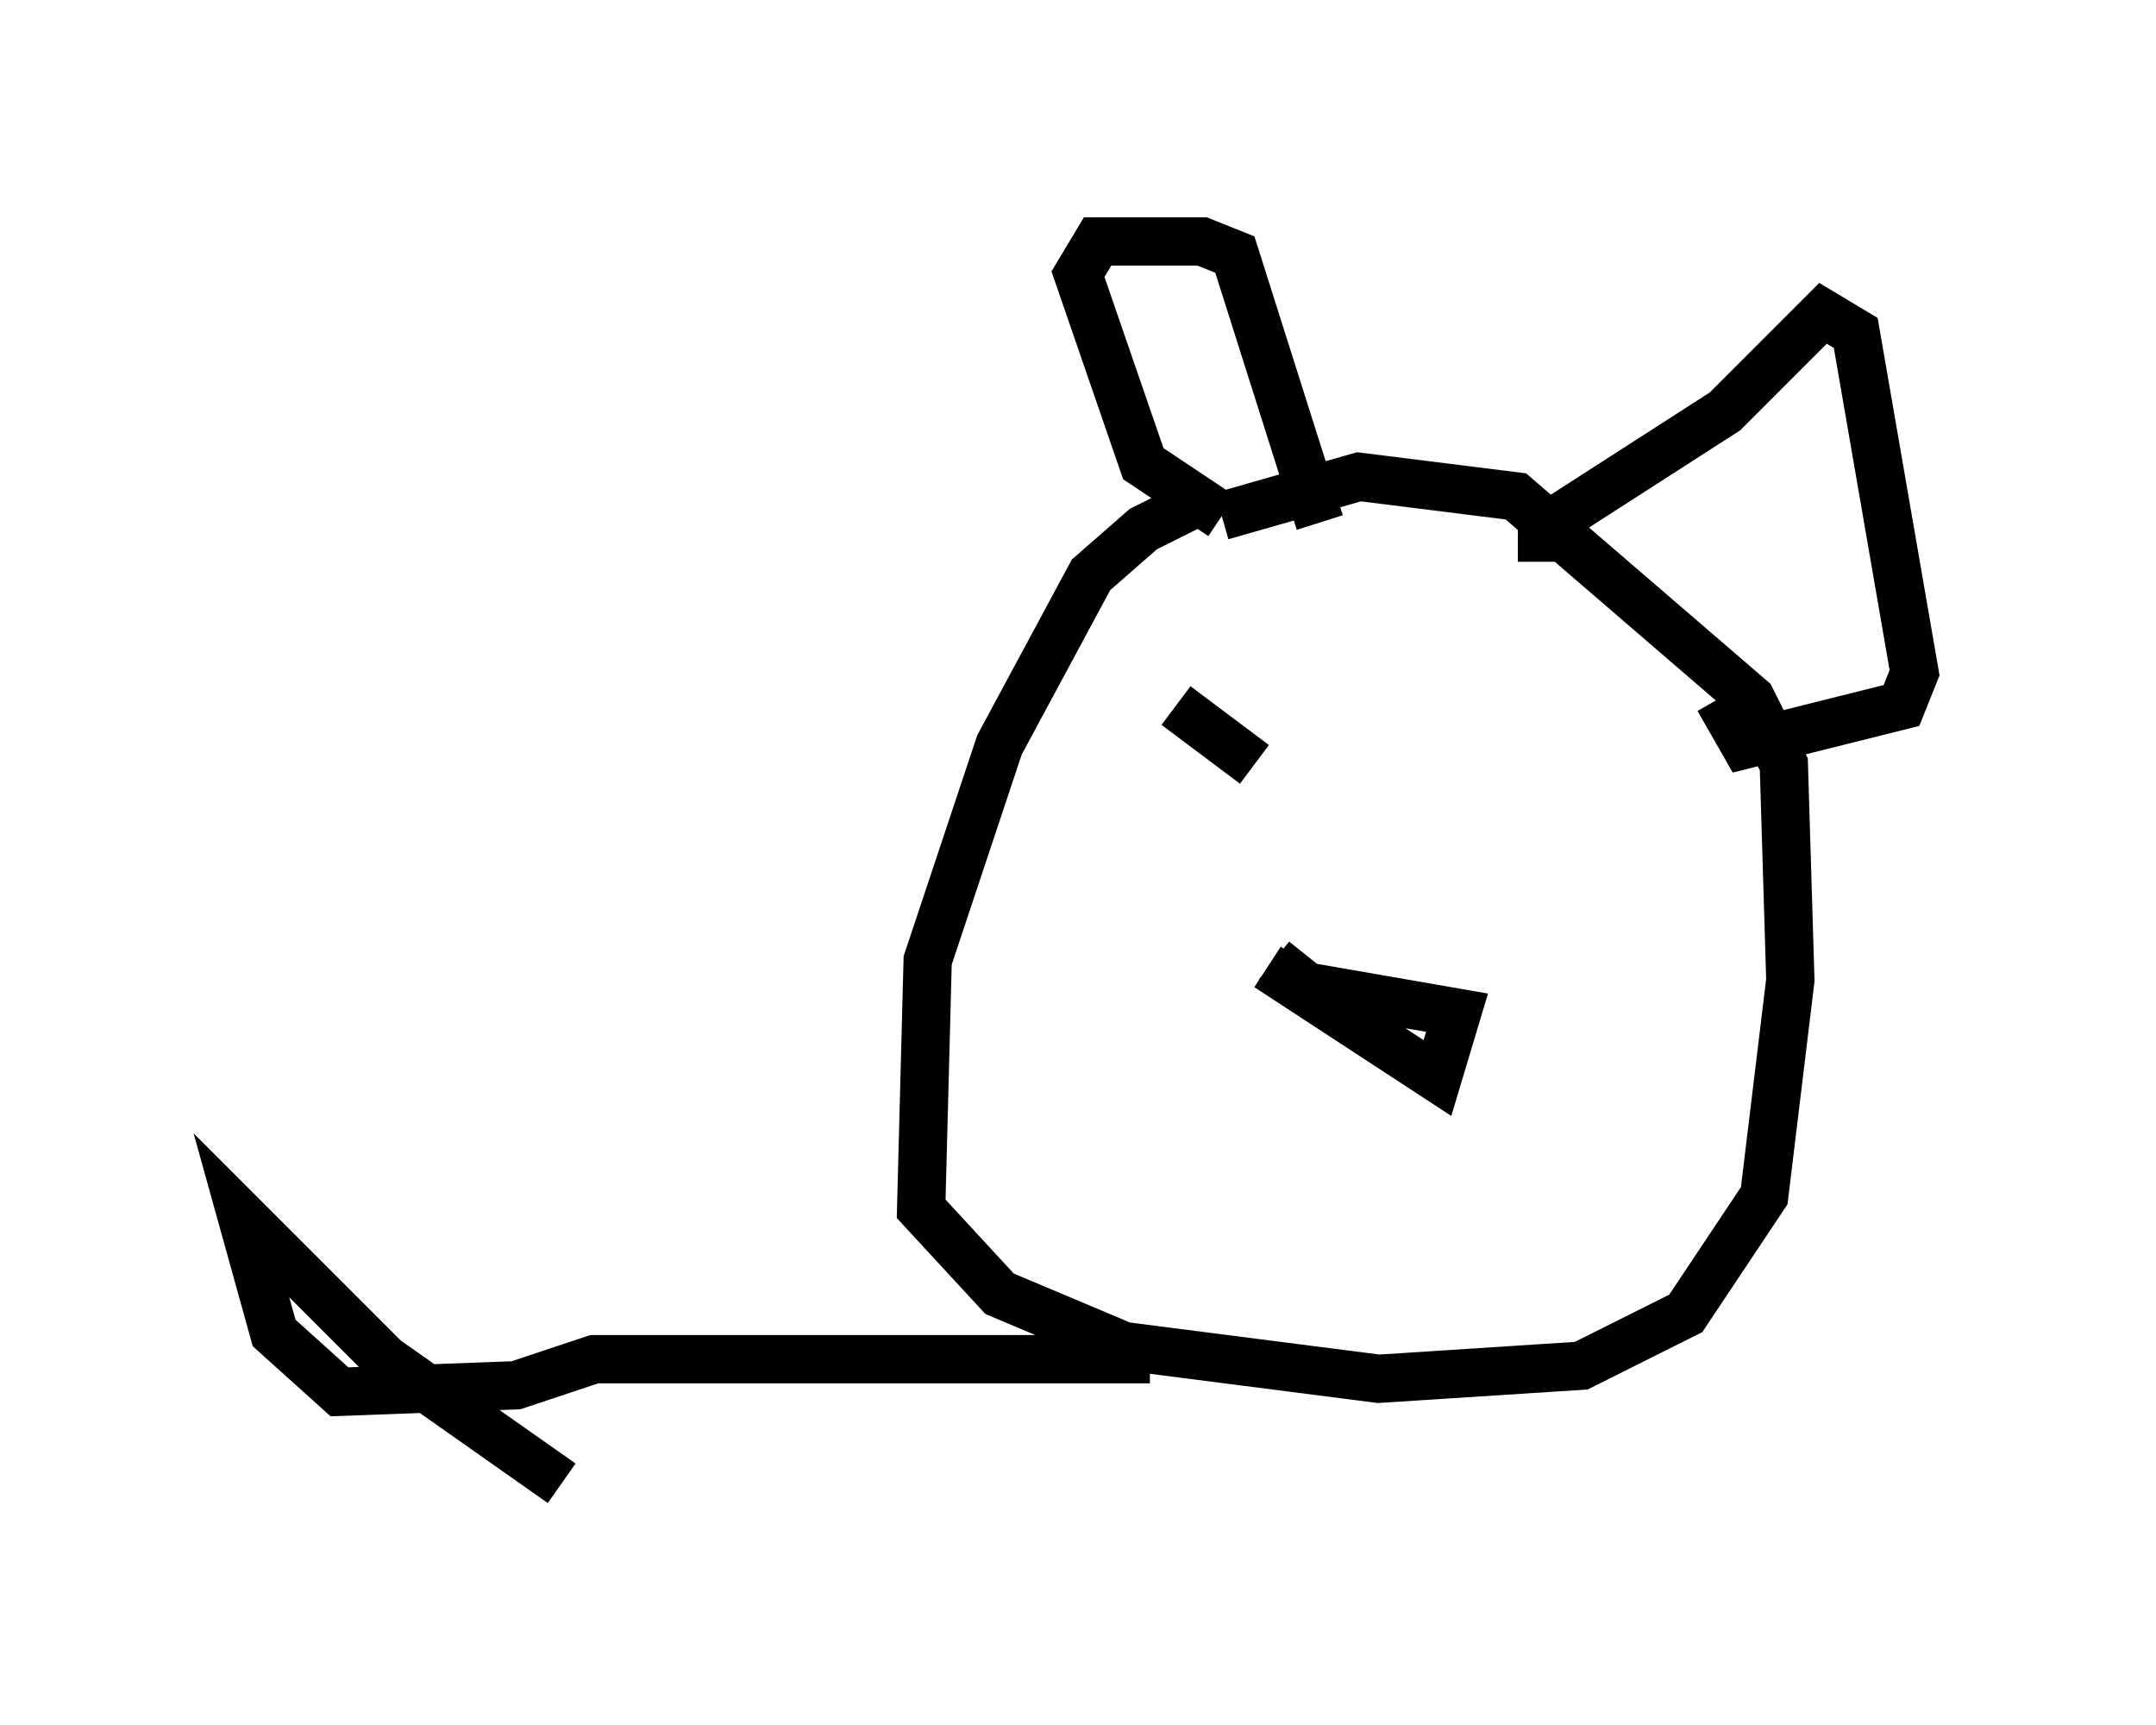 <?xml version="1.0" encoding="utf-8" ?>
<svg baseProfile="full" height="35.71" version="1.1" width="44.641" xmlns="http://www.w3.org/2000/svg" xmlns:ev="http://www.w3.org/2001/xml-events" xmlns:xlink="http://www.w3.org/1999/xlink"><defs /><rect fill="white" height="35.71" width="44.641" x="0" y="0" /><path d="M26.515, 10.413 m-1.759, 0.0 l-1.083, 0.541 -1.083, 0.947 l-1.894, 3.518 -1.488, 4.465 l-0.135, 5.142 1.624, 1.759 l2.571, 1.083 5.277, 0.677 l4.195, -0.271 2.165, -1.083 l1.624, -2.436 0.541, -4.465 l-0.135, -4.465 -0.677, -1.353 l-4.871, -4.195 -3.248, -0.406 l-2.842, 0.812 m0.0, 0.0 l-1.624, -1.083 -1.353, -3.924 l0.406, -0.677 2.165, 0.0 l0.677, 0.271 1.759, 5.548 m4.601, 0.812 l0.0, -0.677 3.789, -2.436 l2.03, -2.03 0.677, 0.406 l1.218, 7.036 -0.271, 0.677 l-3.248, 0.812 -0.541, -0.947 m-9.337, 5.548 l3.518, 2.3 0.406, -1.353 l-3.112, -0.541 -0.677, -0.541 m-0.406, -4.059 l-1.624, -1.218 m8.931, 0.271 l0.0, 0.0 m-9.472, 13.261 l-11.502, 0.0 -1.624, 0.541 l-3.654, 0.135 -1.353, -1.218 l-0.677, -2.436 2.977, 2.977 l3.654, 2.571 " fill="none" stroke="black" stroke-width="1" /></svg>